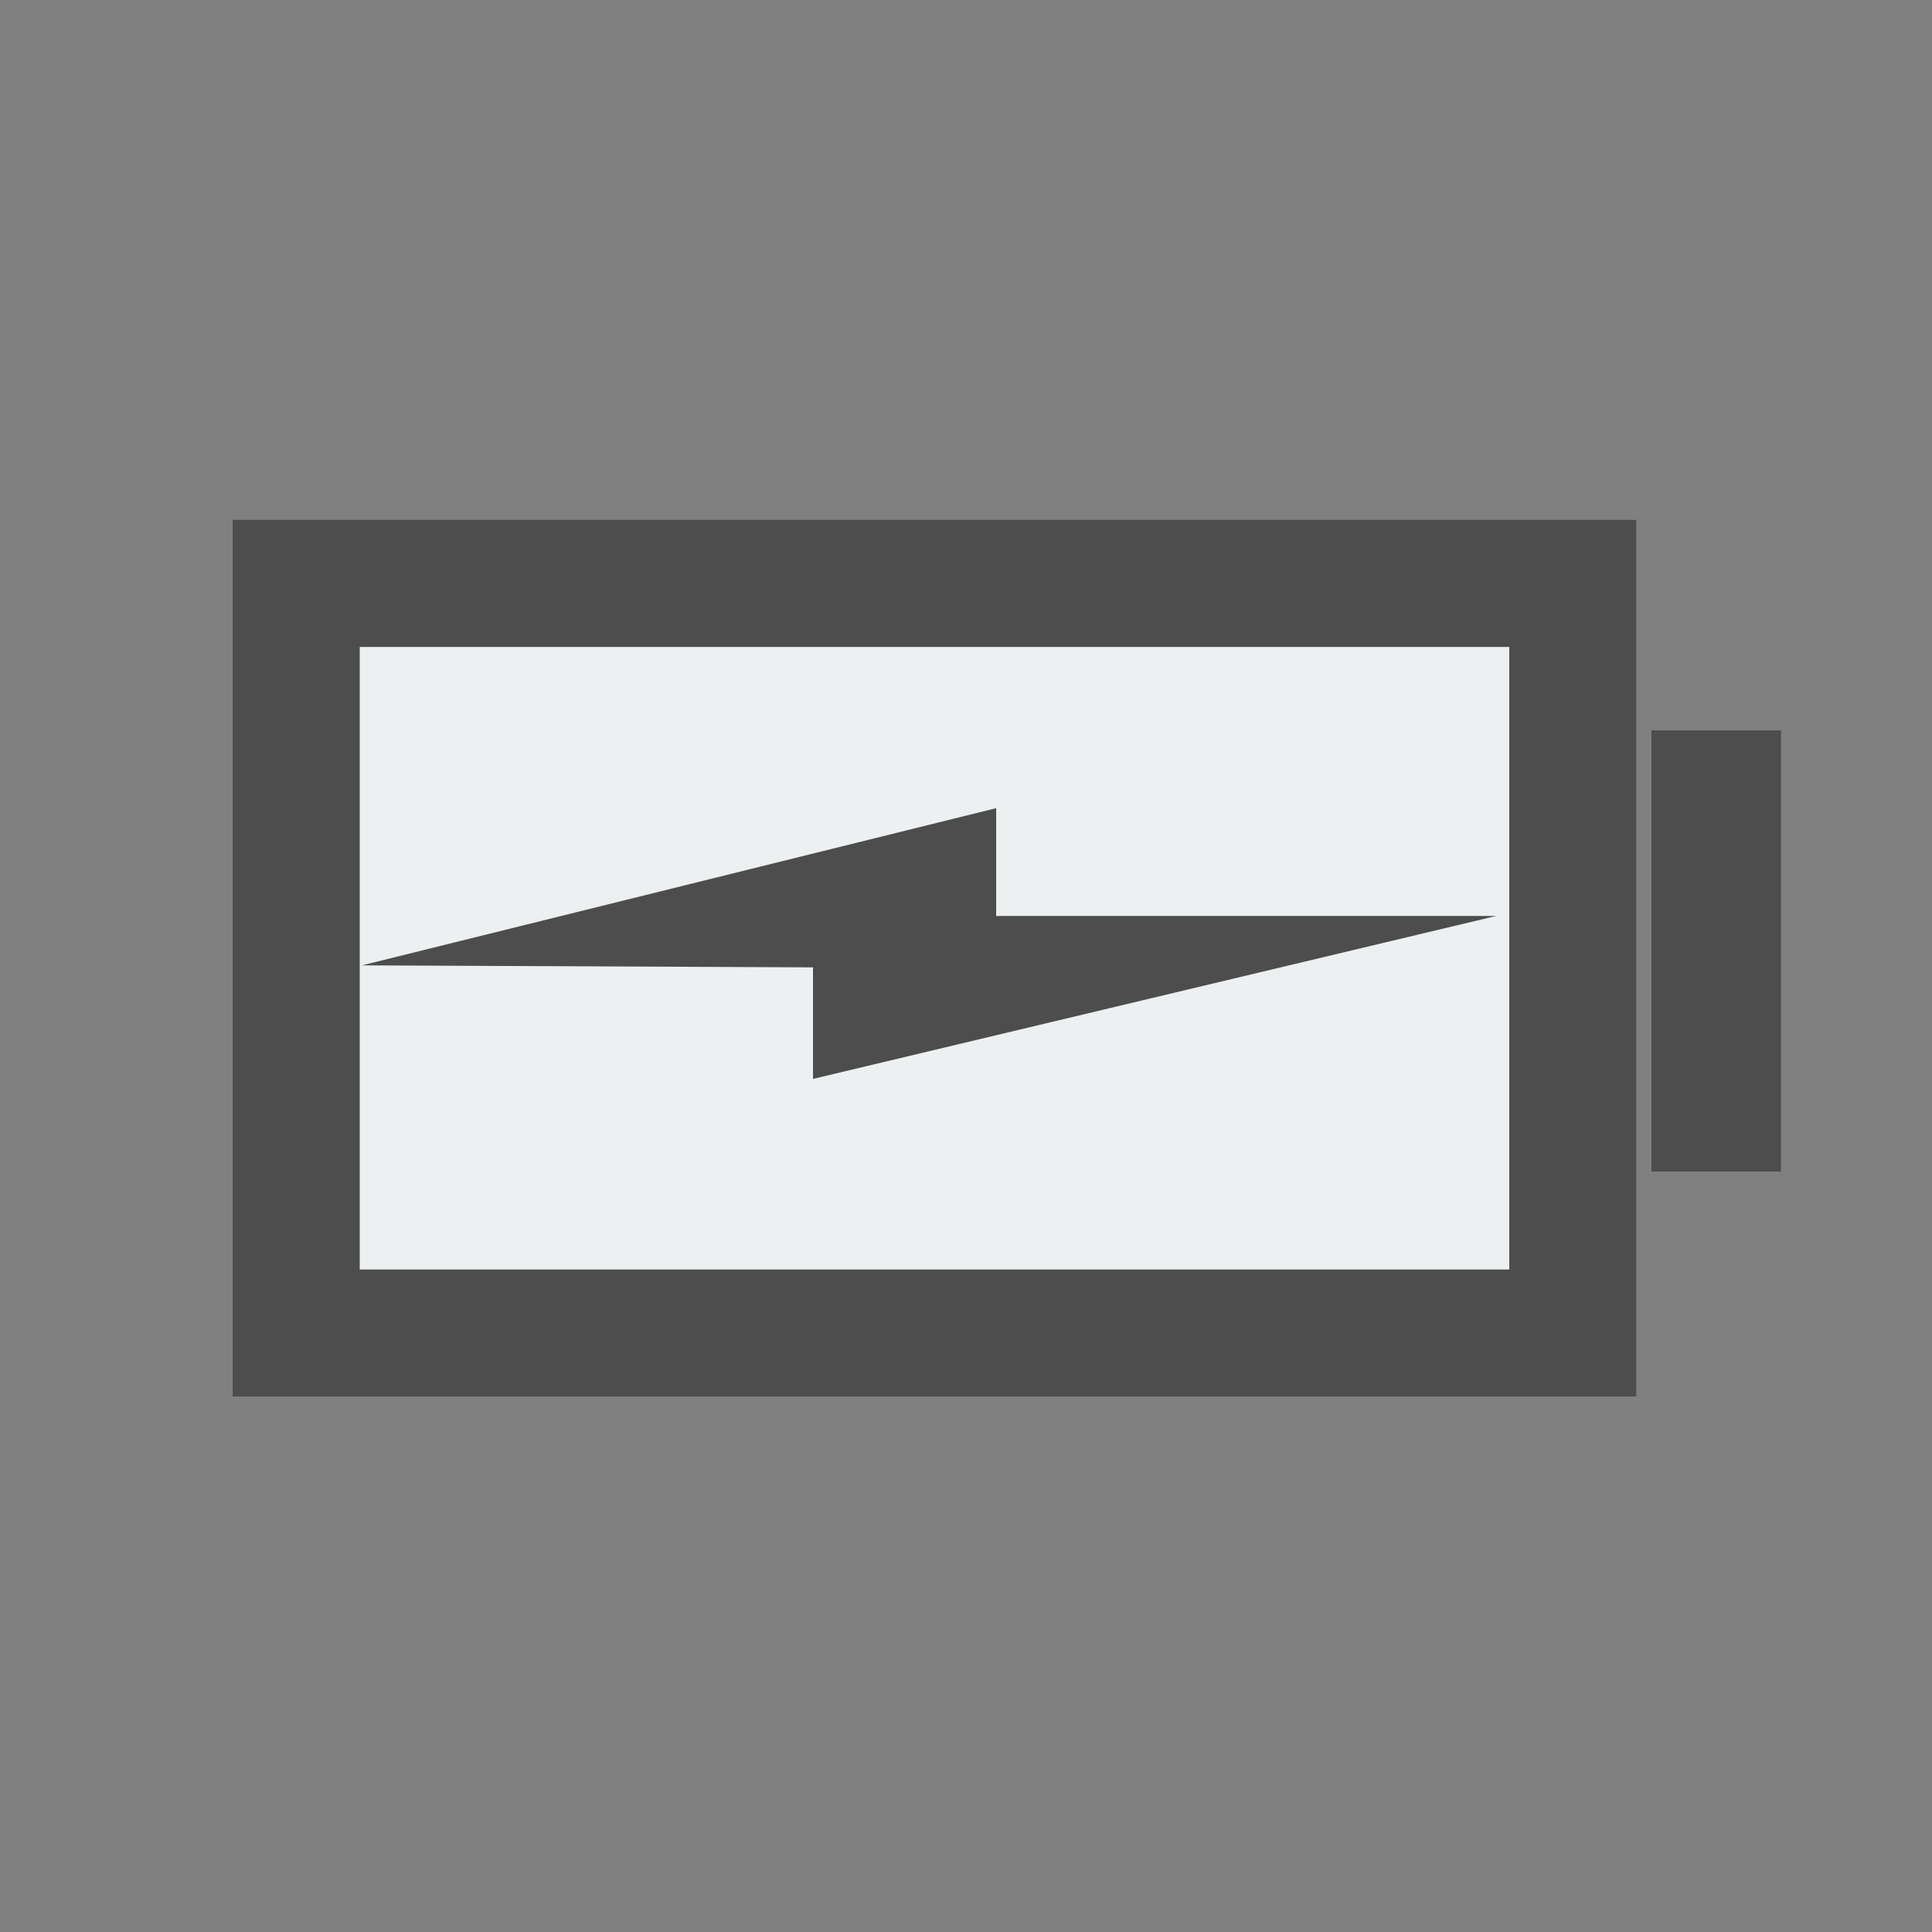 <?xml version="1.0" encoding="UTF-8" standalone="no"?>
<!-- Created with Inkscape (http://www.inkscape.org/) -->

<svg
   xmlns:dc="http://purl.org/dc/elements/1.1/"
   xmlns:cc="http://creativecommons.org/ns#"
   xmlns:rdf="http://www.w3.org/1999/02/22-rdf-syntax-ns#"
   xmlns:svg="http://www.w3.org/2000/svg"
   xmlns="http://www.w3.org/2000/svg"
   xmlns:xlink="http://www.w3.org/1999/xlink"
   xmlns:sodipodi="http://sodipodi.sourceforge.net/DTD/sodipodi-0.dtd"
   xmlns:inkscape="http://www.inkscape.org/namespaces/inkscape"
   version="1.0"
   width="48"
   height="48"
   id="svg2"
   style="display:inline"
   inkscape:version="0.48.4 r9939"
   sodipodi:docname="gpm-ups-100-charging.svg">
  <rect width="100%" height="100%" fill="#808080" stroke="none"/>
  <sodipodi:namedview
     pagecolor="#ffffff"
     bordercolor="#666666"
     borderopacity="1"
     objecttolerance="10"
     gridtolerance="10"
     guidetolerance="10"
     inkscape:pageopacity="0"
     inkscape:pageshadow="2"
     inkscape:window-width="1024"
     inkscape:window-height="714"
     id="namedview26"
     showgrid="false"
     inkscape:zoom="3.4766083"
     inkscape:cx="98.543737"
     inkscape:cy="12.010874"
     inkscape:window-x="0"
     inkscape:window-y="32"
     inkscape:window-maximized="1"
     inkscape:current-layer="g3022" />
  <defs
     id="defs4">
    <linearGradient
       id="linearGradient4081">
      <stop
         id="stop4083"
         style="stop-color:#aaaaaa;stop-opacity:1"
         offset="0" />
      <stop
         id="stop4085"
         style="stop-color:#f0f0f0;stop-opacity:1"
         offset="1" />
    </linearGradient>
    <linearGradient
       x1="39"
       y1="72"
       x2="39.196"
       y2="24.267"
       id="linearGradient3763"
       xlink:href="#linearGradient4081"
       gradientUnits="userSpaceOnUse" />
    <linearGradient
       x1="44"
       y1="66"
       x2="44"
       y2="30.943"
       id="linearGradient3636"
       xlink:href="#linearGradient4081"
       gradientUnits="userSpaceOnUse" />
  </defs>
  <g
     style="display:inline"
     id="g3022"
     transform="matrix(2.255,0,0,2.255,-5.26,-162.394)">
    <rect
       style="color:#000000;fill:#ecf0f1;fill-opacity:1;fill-rule:evenodd;stroke:none;stroke-width:2.1;marker:none;visibility:visible;display:inline;overflow:visible;enable-background:accumulate"
       id="rect3130"
       width="31.784"
       height="19.128"
       x="7.622"
       y="62.347"
       transform="matrix(0.443,0,0,0.443,2.332,50.723)" />
    <path
       sodipodi:nodetypes="ccccccc"
       inkscape:connector-curvature="0"
       id="path3775-1"
       d="m 6.32,82.651 6.988,-1.732 0,1.188 5.508,0 -7.526,1.795 0,-1.229 z"
       style="fill:#4d4d4d;fill-opacity:1;stroke:none;display:inline" />
    <path
       inkscape:connector-curvature="0"
       style="fill:#4d4d4d;fill-opacity:1;stroke:none;display:inline"
       d="m 4.896,77.743 0,9.658 15.464,0 0,-9.658 -15.464,0 z m 1.4,1.4 12.665,0 0,6.859 -12.665,0 0,-6.859 z"
       id="rect3007-5" />
    <rect
       y="80.062"
       x="20.527"
       height="4.861"
       width="1.428"
       id="rect3009-2-9"
       style="fill:#4d4d4d;fill-opacity:1;stroke:none;display:inline" />
  </g>
</svg>

